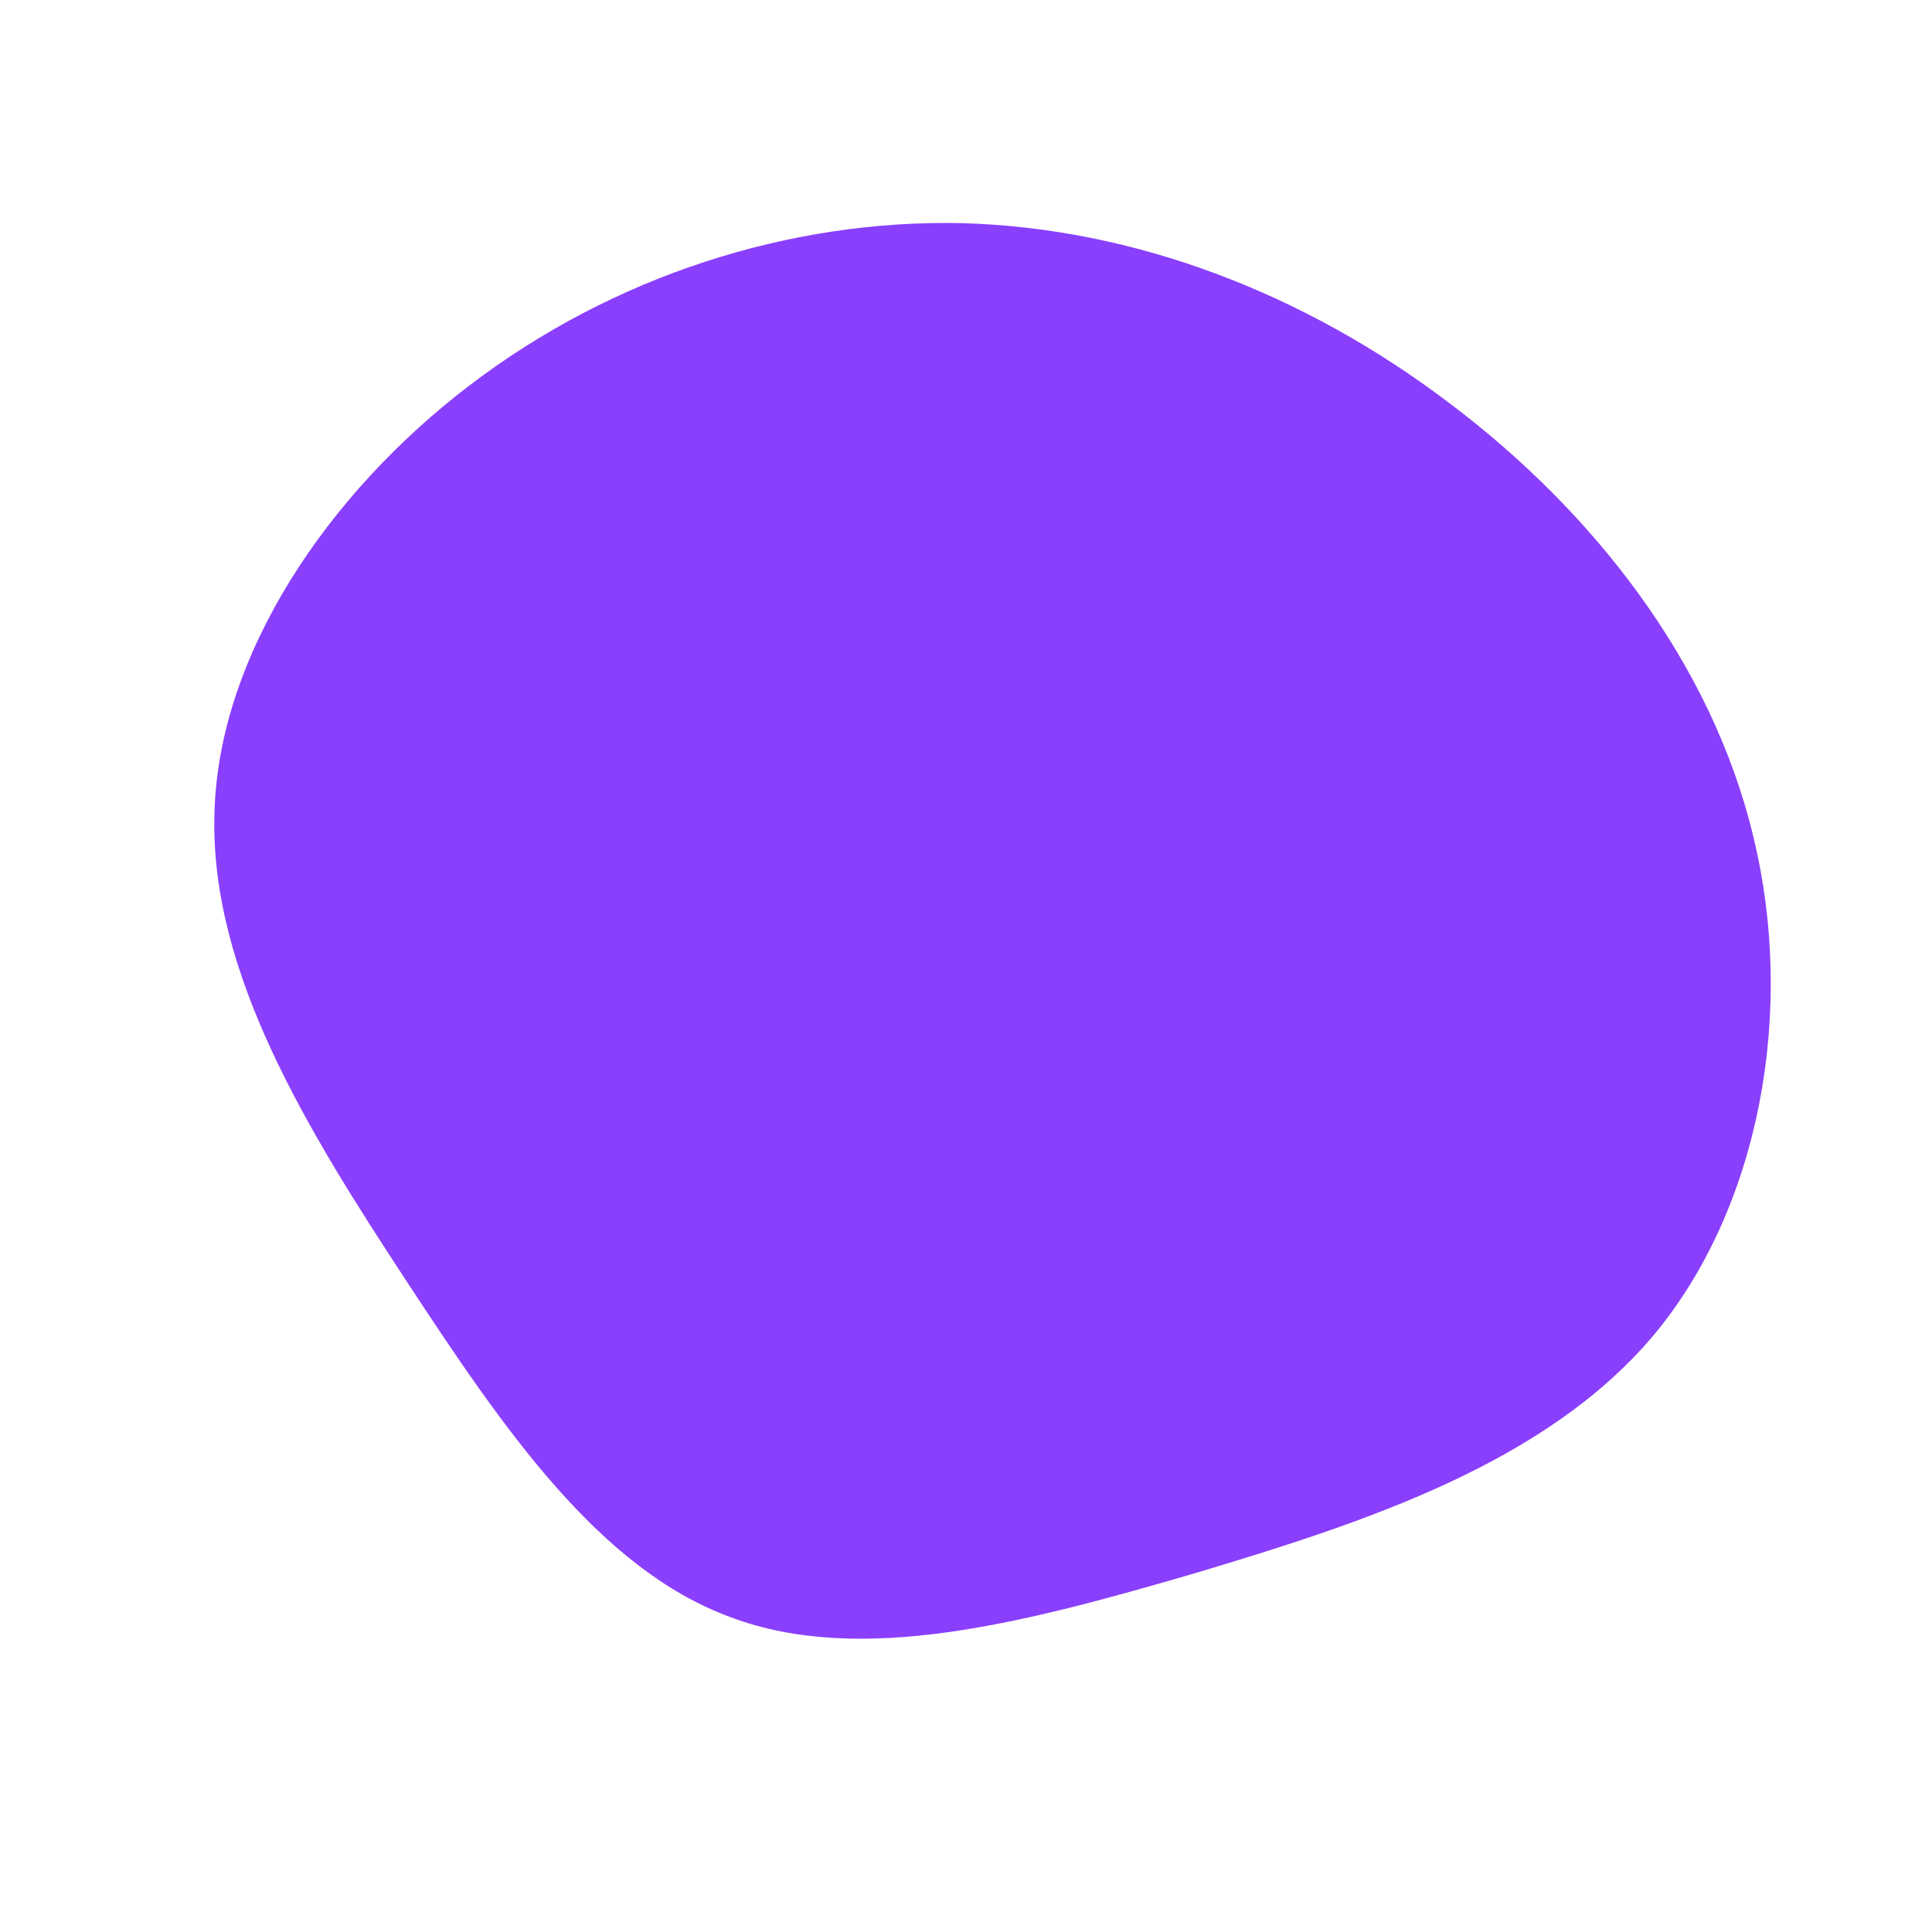 <?xml version="1.0" standalone="no"?>
<svg viewBox="0 0 200 200" xmlns="http://www.w3.org/2000/svg">
  <path fill="#8A3FFC" d="M50,-58.3C64.9,-47.1,77.2,-31.4,81.5,-13.4C85.9,4.6,82.2,25,71.2,38.2C60.1,51.4,41.6,57.5,23.9,62.8C6.1,68,-10.9,72.5,-24.4,67.4C-38,62.4,-47.9,47.9,-58,32.5C-68.1,17.1,-78.3,0.7,-77.8,-15.8C-77.4,-32.2,-66.1,-48.9,-51.4,-60.1C-36.6,-71.4,-18.3,-77.3,-0.4,-76.9C17.5,-76.4,35.1,-69.6,50,-58.3Z" transform="translate(100 100)" />
</svg>
